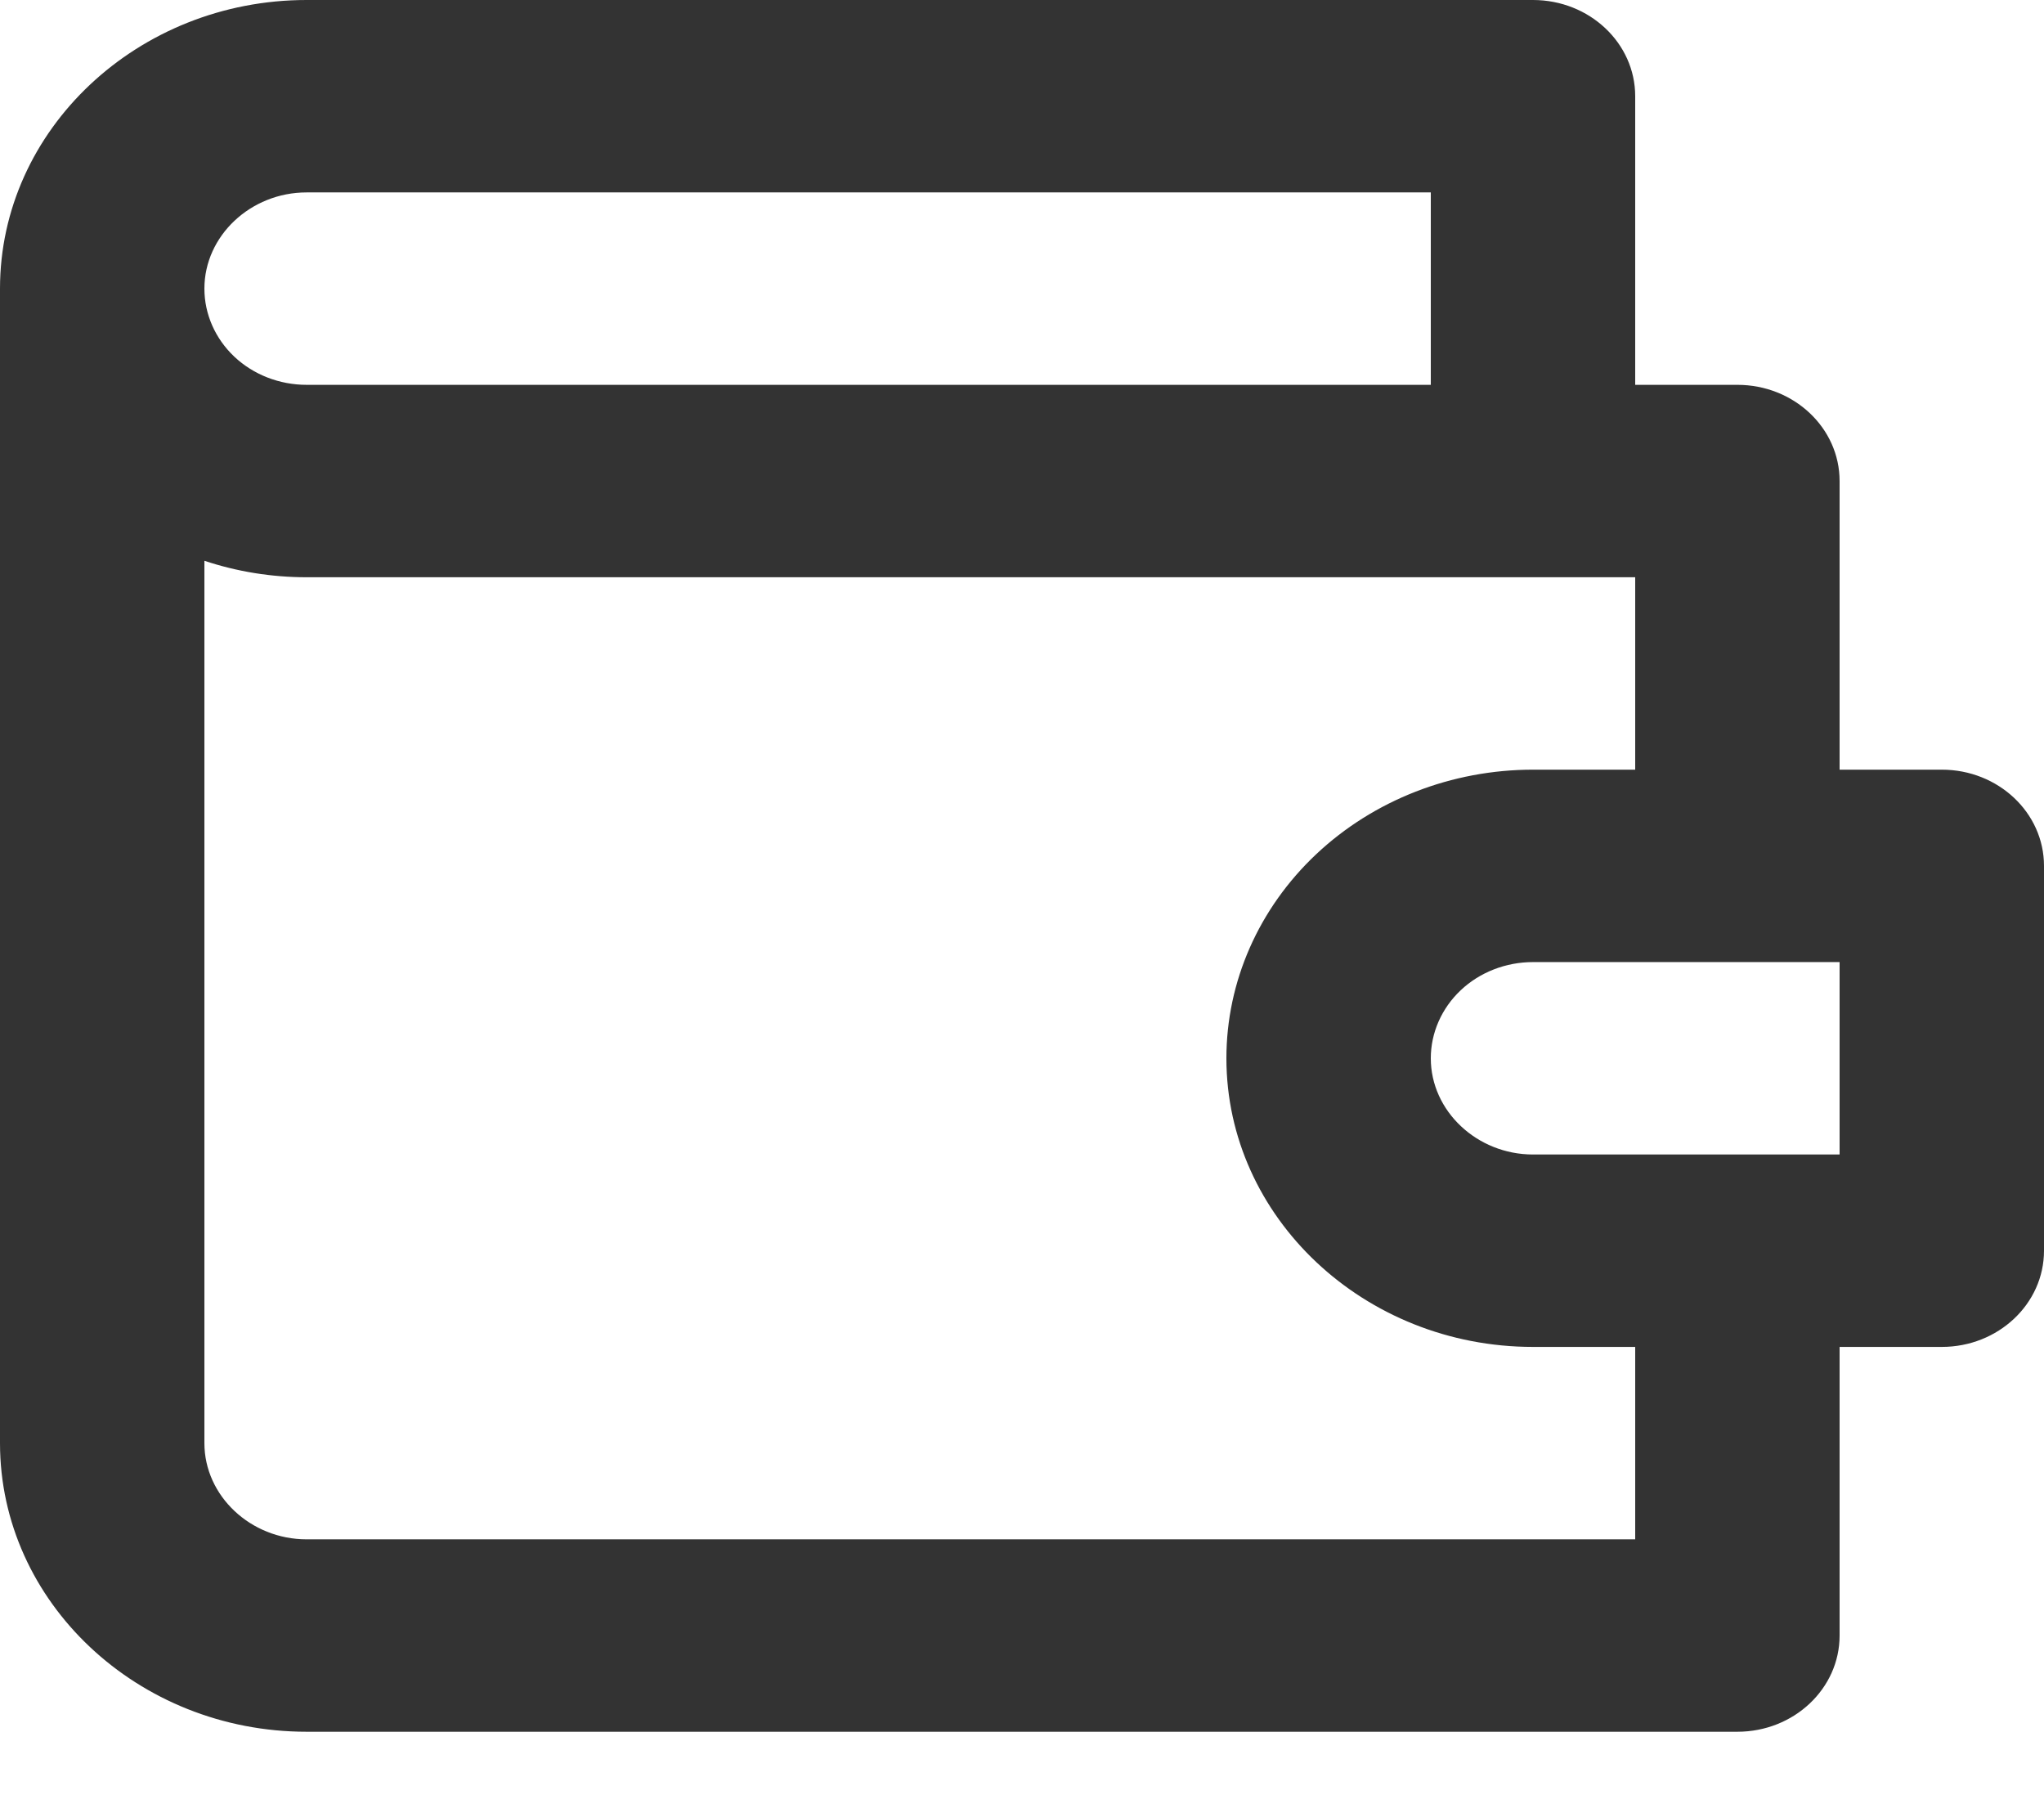 <svg width="17" height="15" viewBox="0 0 17 15" fill="none" xmlns="http://www.w3.org/2000/svg">
<path fill-rule="evenodd" clip-rule="evenodd" d="M13.6 3.2V0.8C13.6 0.358 13.219 0 12.75 0H2.55C1.146 0 0 1.078 0 2.4V12C0 13.322 1.146 14.4 2.55 14.4H14.45C14.919 14.4 15.3 14.042 15.3 13.6V11.2H16.15C16.619 11.2 17 10.842 17 10.4V7.2C17 6.758 16.619 6.4 16.15 6.4H15.3V4C15.3 3.558 14.919 3.2 14.45 3.2H13.6ZM2.55 1.6C2.084 1.6 1.7 1.962 1.7 2.4C1.7 2.612 1.79 2.816 1.949 2.966C2.108 3.116 2.325 3.2 2.55 3.2H11.9V1.6H2.55ZM14.439 8C14.443 8 14.446 8 14.45 8C14.454 8 14.457 8 14.461 8H15.3V9.6H12.75C12.284 9.6 11.9 9.238 11.9 8.8C11.9 8.588 11.99 8.384 12.149 8.234C12.308 8.084 12.525 8 12.75 8H14.439ZM13.6 6.4V4.8H2.55C2.258 4.8 1.97 4.753 1.7 4.663V12C1.7 12.438 2.084 12.8 2.55 12.8H13.6V11.2H12.75C11.346 11.2 10.2 10.122 10.2 8.8C10.2 8.163 10.469 7.553 10.947 7.103C11.425 6.653 12.074 6.4 12.75 6.4H13.6Z" fill="#333333"/>
</svg>
